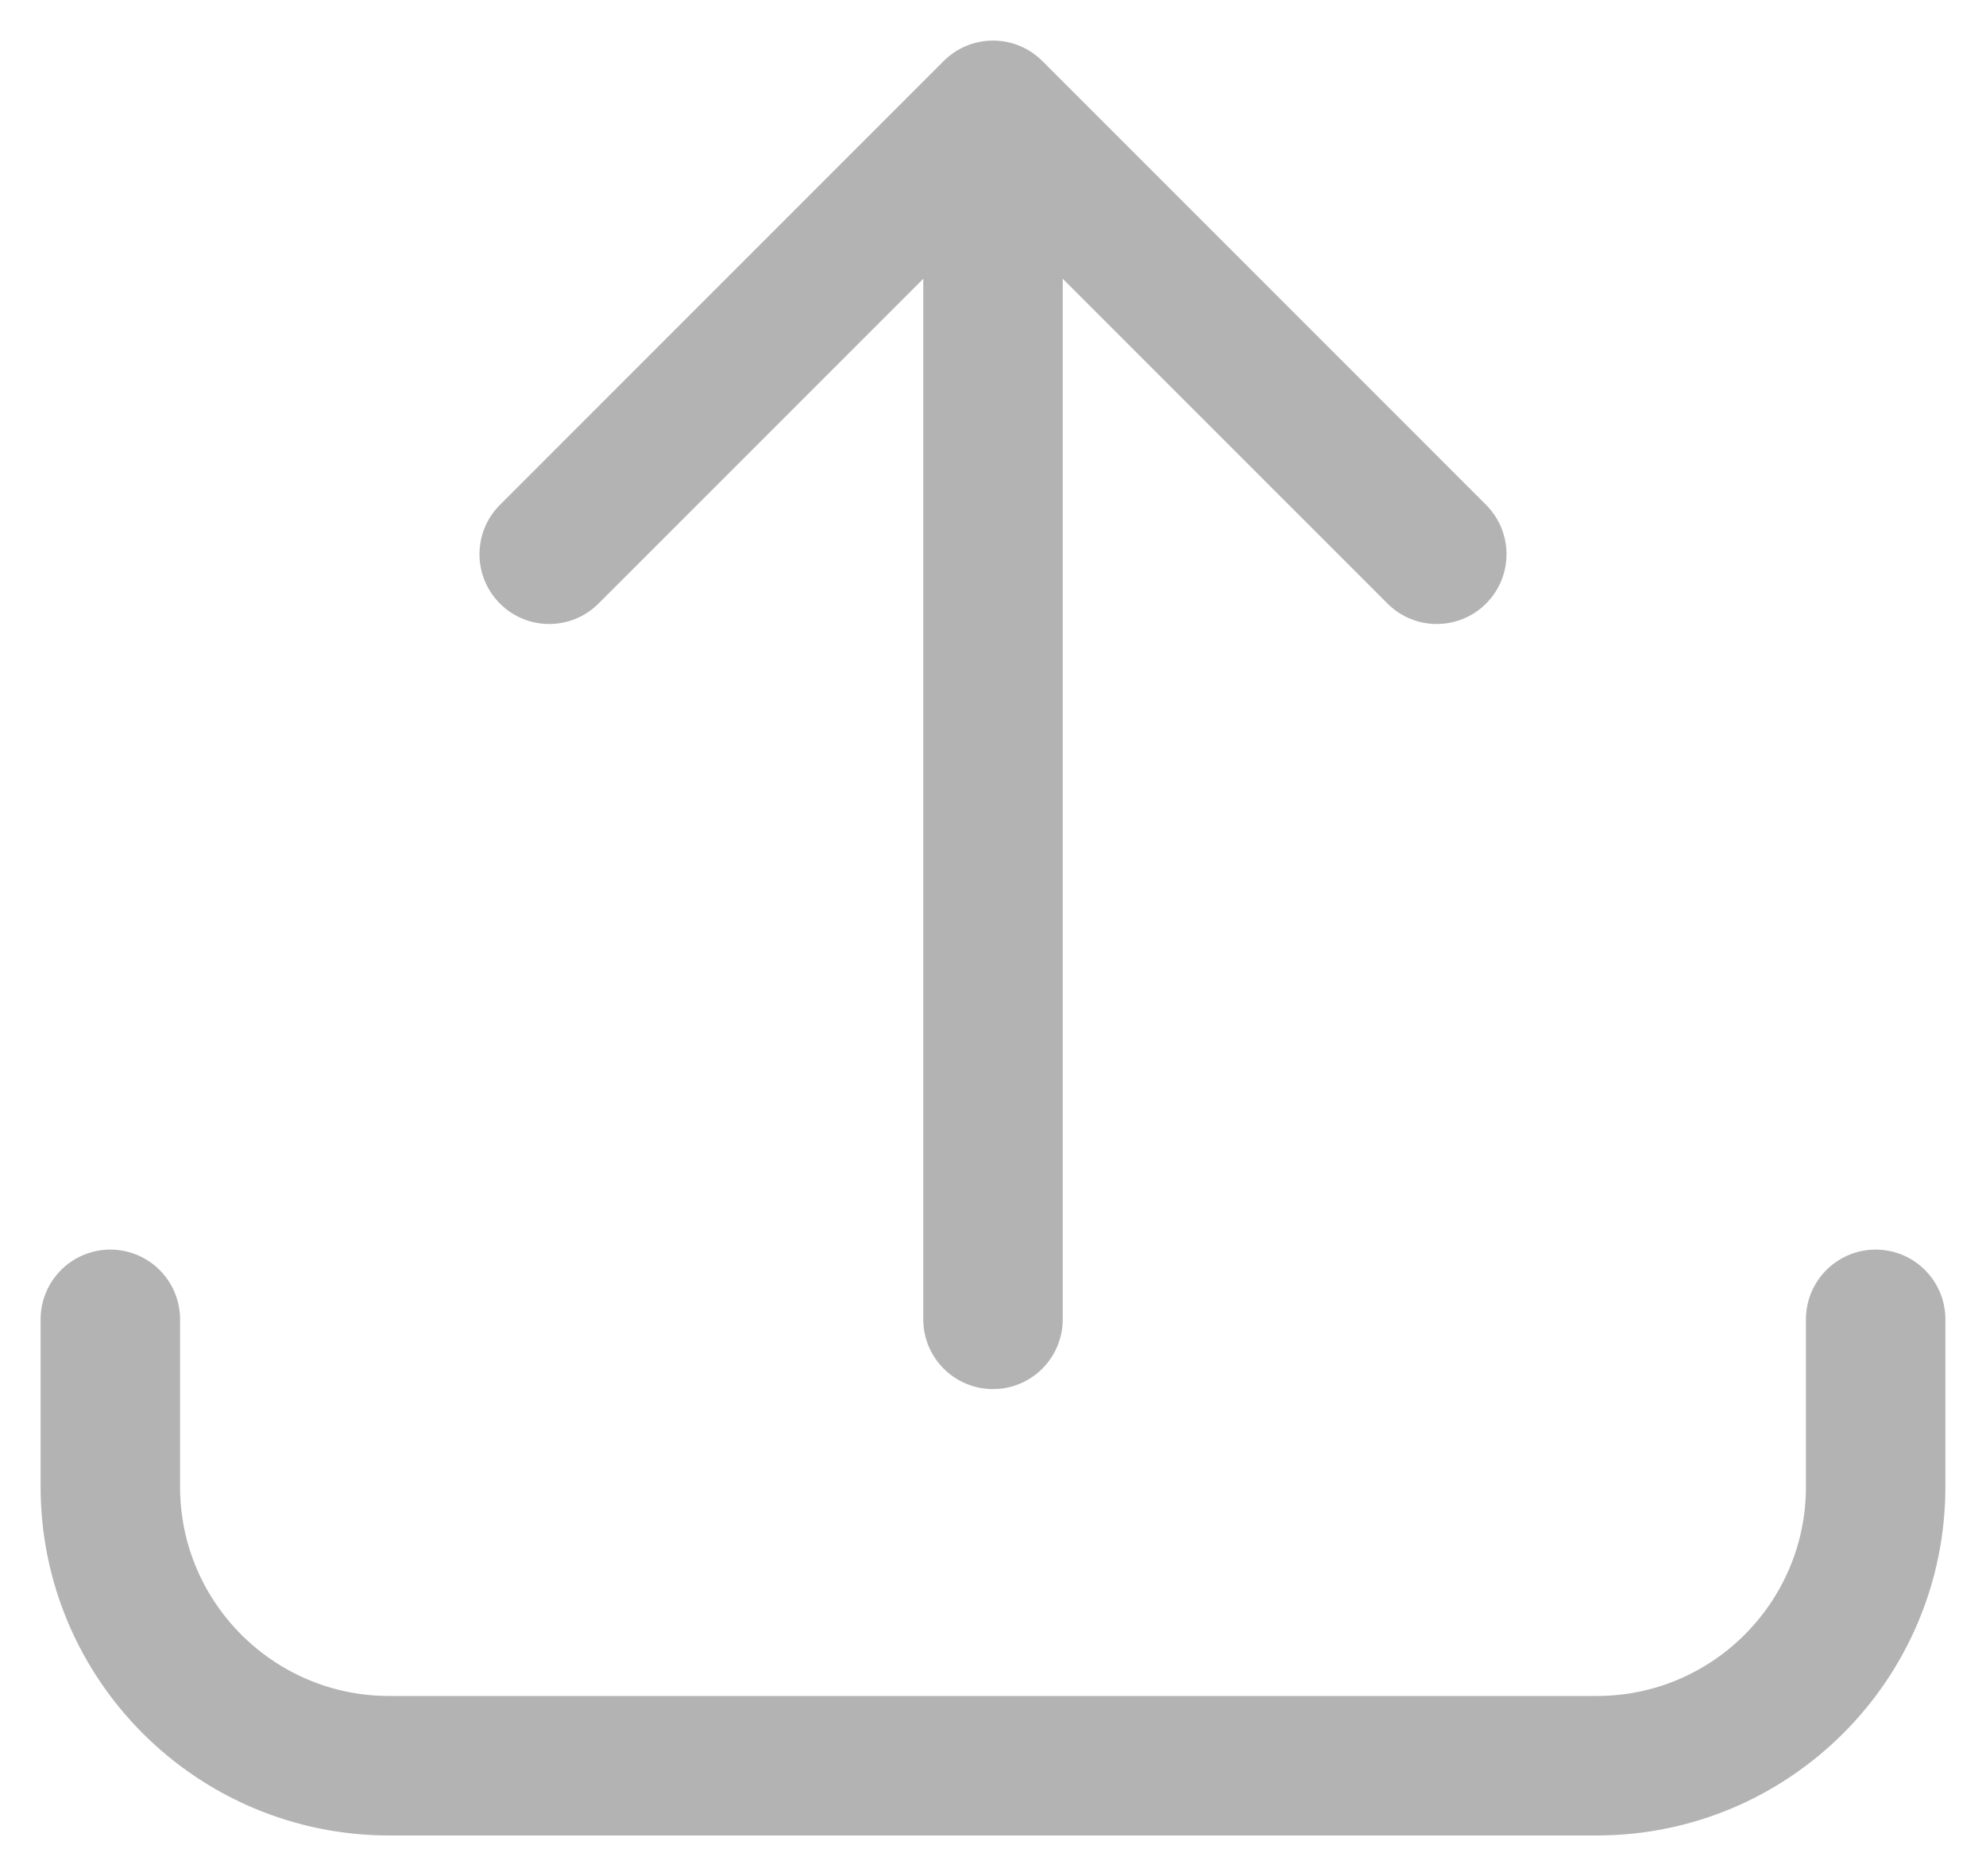 <svg width="36" height="34" viewBox="0 0 36 34" fill="none" xmlns="http://www.w3.org/2000/svg">
<path d="M2 23.91V26.944C2 29.736 4.264 32 7.056 32H28.944C31.736 32 34 29.736 34 26.944V23.91" stroke="black" stroke-opacity="0.3" stroke-width="2.528" stroke-linecap="round" stroke-linejoin="round"/>
<path d="M16.736 23.91C16.736 24.608 17.302 25.174 18 25.174C18.698 25.174 19.264 24.608 19.264 23.91L16.736 23.91ZM18.894 1.106C18.4 0.612 17.6 0.612 17.106 1.106L9.062 9.15C8.568 9.644 8.568 10.444 9.062 10.938C9.555 11.432 10.356 11.432 10.849 10.938L18 3.788L25.151 10.938C25.644 11.432 26.444 11.432 26.938 10.938C27.432 10.444 27.432 9.644 26.938 9.15L18.894 1.106ZM18 23.91L19.264 23.91L19.264 2L18 2L16.736 2L16.736 23.91L18 23.91Z" fill="black" fill-opacity="0.3"/>
</svg>
